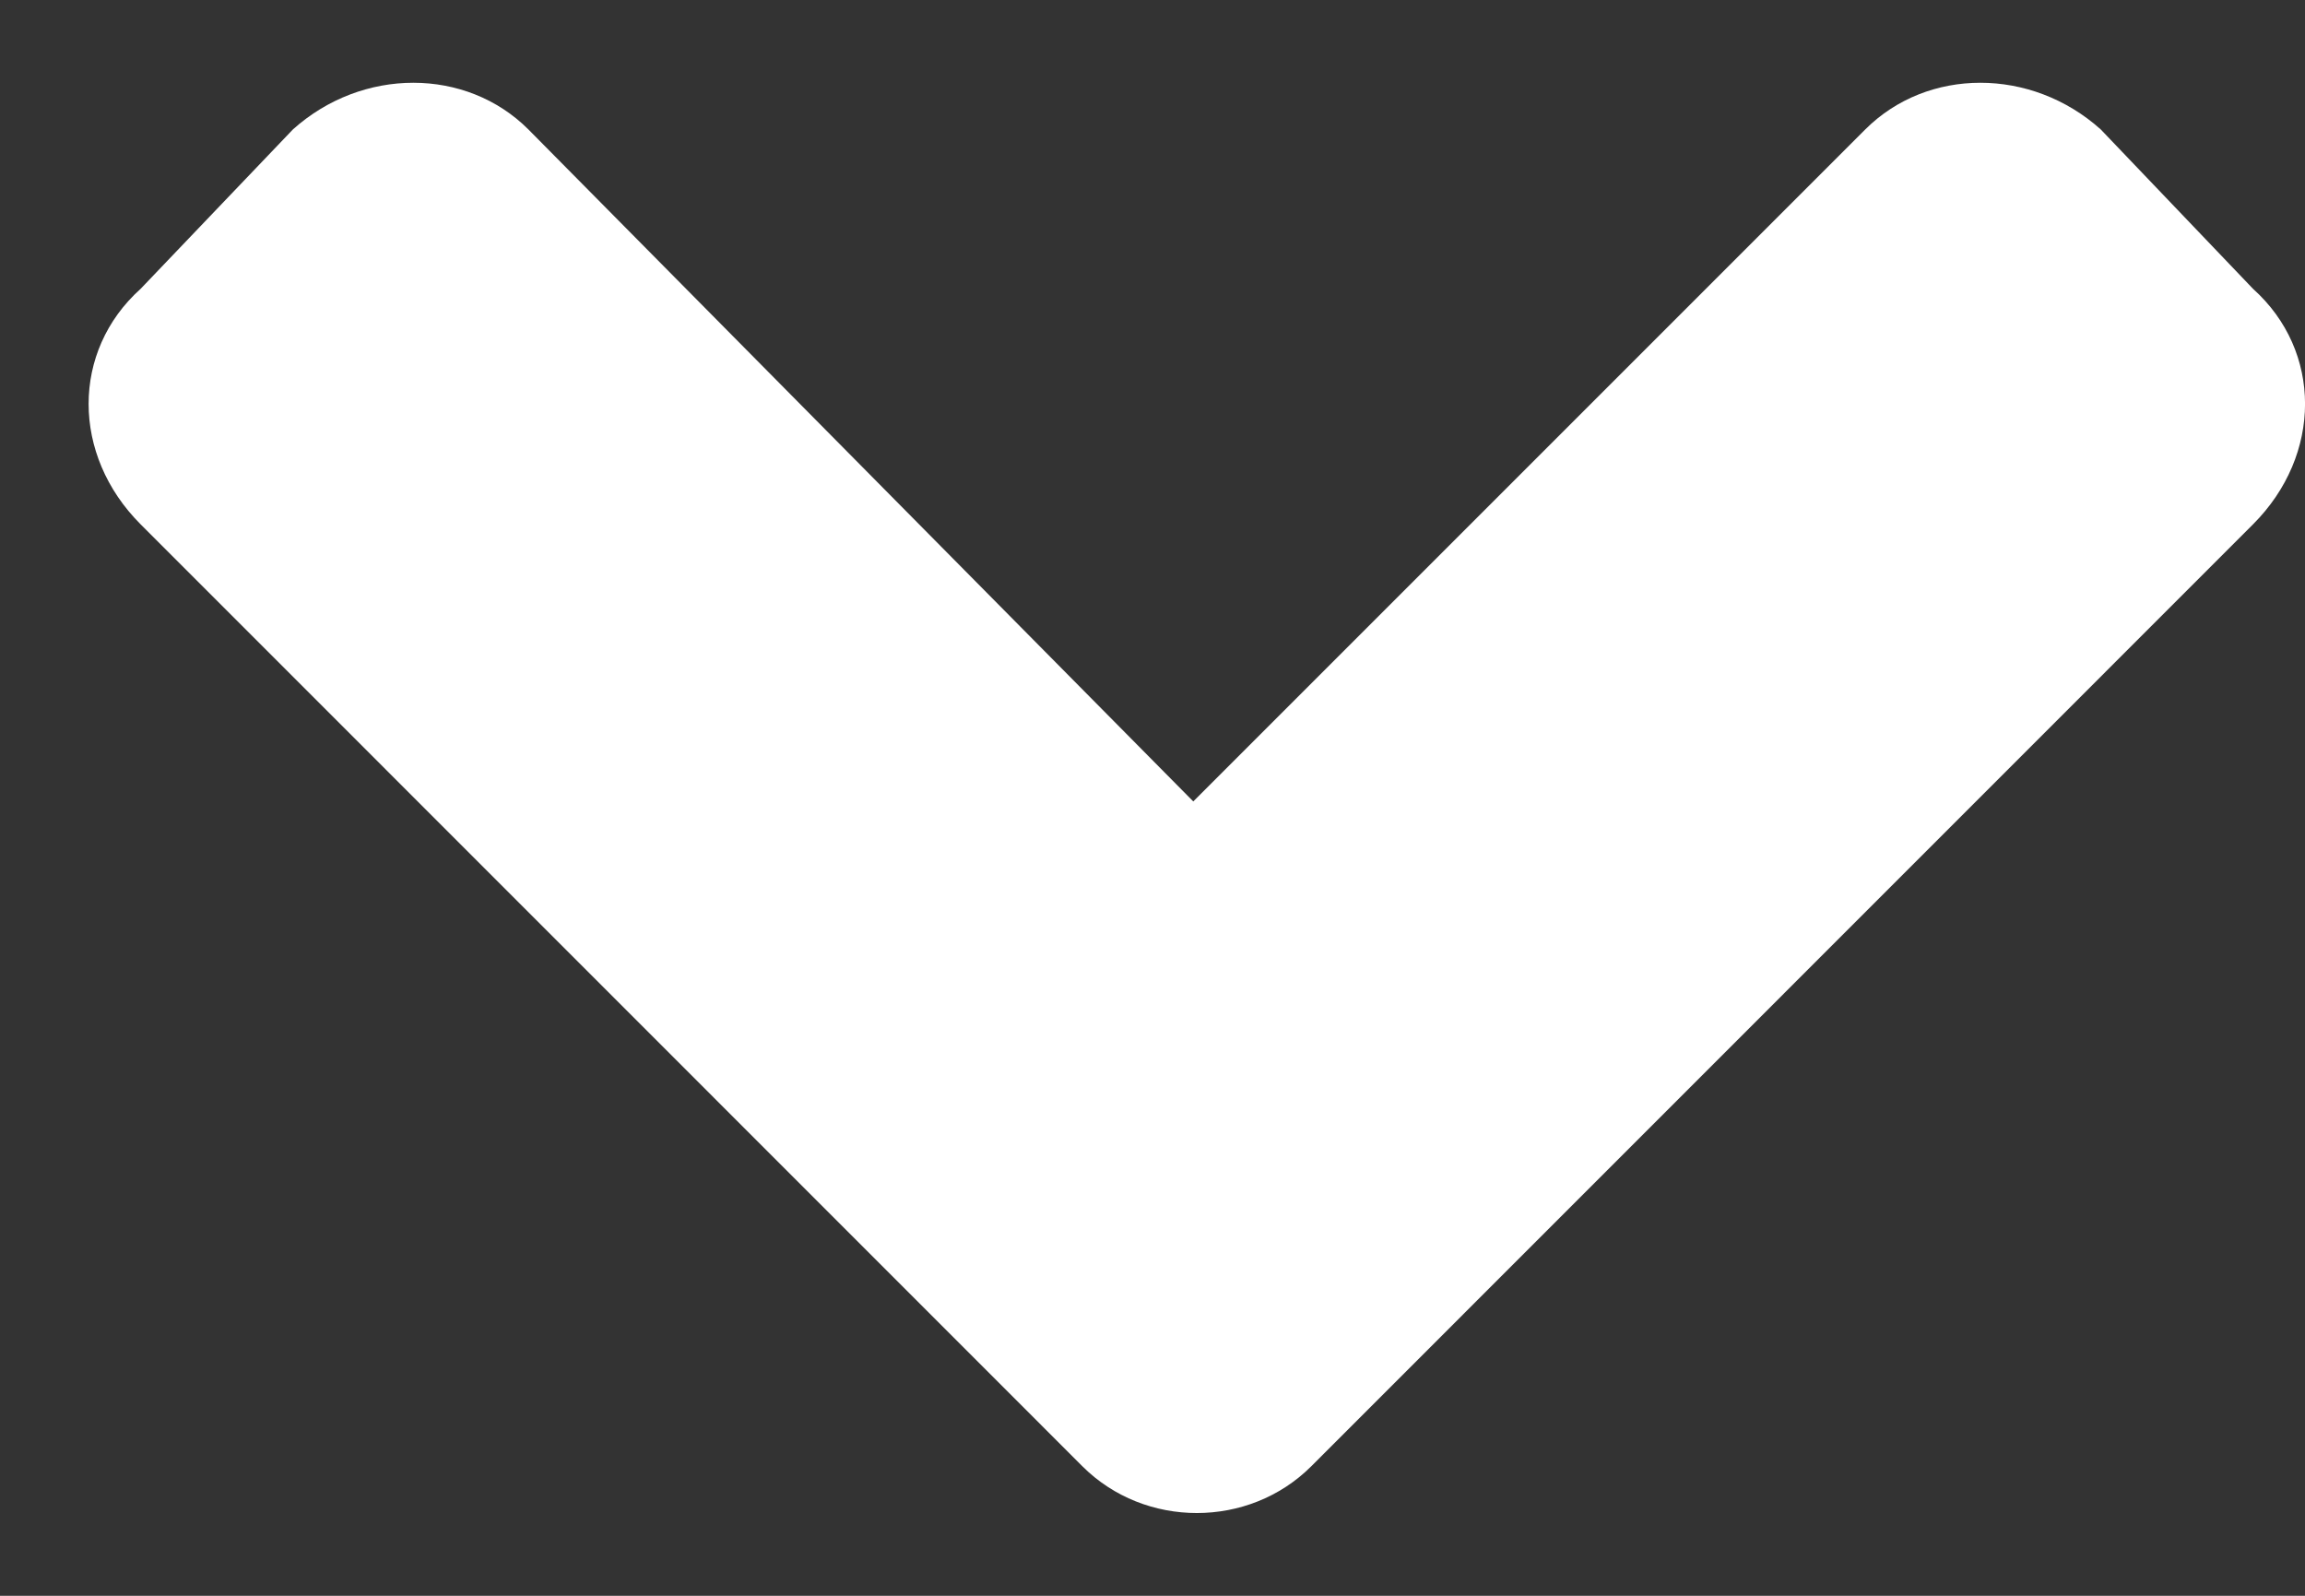 <svg width="13" height="9" viewBox="0 0 13 9" fill="none" xmlns="http://www.w3.org/2000/svg">
<rect x="0" y="0" width="13" height="9" fill="#333333" stroke="none"/>
<path d="M6.105 8.27C6.457 8.621 7.043 8.621 7.395 8.27L12.707 2.957C13.098 2.566 13.098 1.98 12.707 1.629L11.848 0.73C11.457 0.379 10.871 0.379 10.52 0.73L6.73 4.52L2.98 0.73C2.629 0.379 2.043 0.379 1.652 0.73L0.793 1.629C0.402 1.98 0.402 2.566 0.793 2.957L6.105 8.27Z" fill="white"/>
</svg>
